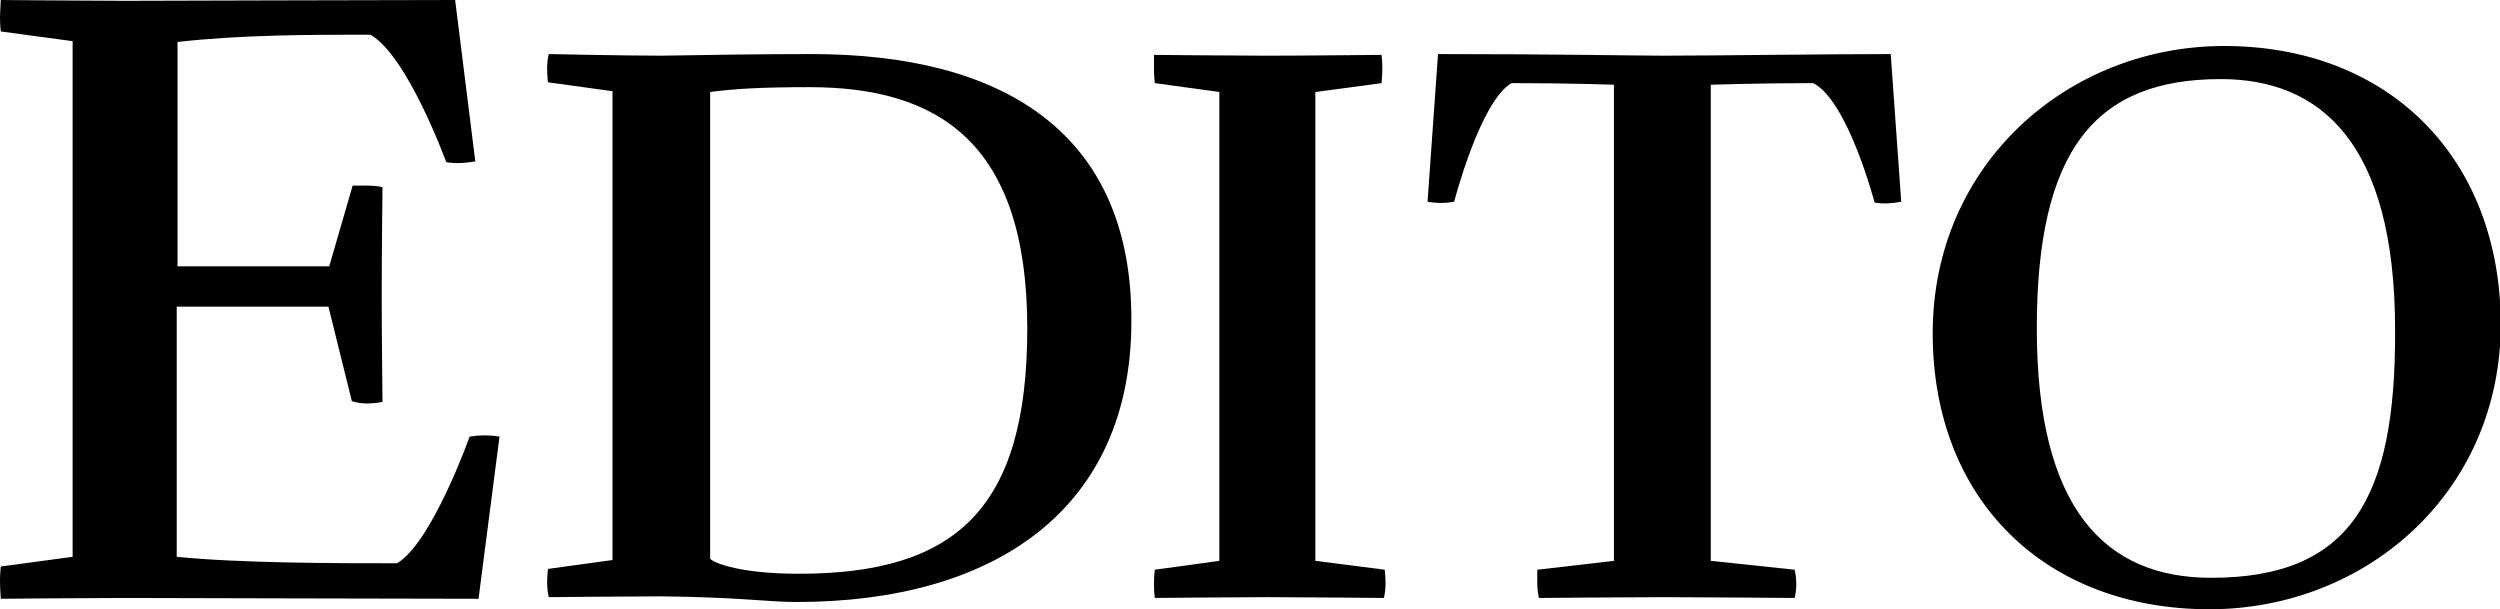 <?xml version="1.0" encoding="utf-8"?>
<svg version="1.1" id="Ebene_1" xmlns="http://www.w3.org/2000/svg" xmlns:xlink="http://www.w3.org/1999/xlink" x="0px" y="0px"
	 viewBox="0 0 309.8 75.5" xml:space="preserve">
<a xmlns="http://www.w3.org/2000/svg" id="anchor" xlink:href="/assets/files/edito_artikel_20016-03.pdf" xmlns:xlink="http://www.w3.org/1999/xlink" target="_blank">
	<path d="M58.2,54.1c0,0-4.7,13.2-9,15.7c-7.5,0-19.3,0-27.3-0.8V38h18.8l2.9,11.7c0,0,0.7,0.3,1.9,0.3c1.1,0,1.9-0.2,1.9-0.2
		s-0.1-8.9-0.1-13.4c0-4.5,0.1-13.2,0.1-13.2S46.7,23,45.6,23c-1.2,0-1.9,0-1.9,0l-2.9,10H22V5.2c8-0.9,16.4-0.9,23.9-0.9
		c4.6,2.6,9.4,15.8,9.4,15.8c1.2,0.2,2.5,0.1,3.6-0.1L56.4,0c-8.6,0-38.6,0.1-40.9,0.1C11,0.1,0.1,0,0.1,0S0,1.5,0,2.1
		c0,1.1,0.1,1.8,0.1,1.8L9,5.1v63.9l-8.9,1.2C0.1,70.3,0,71,0,72c0,0.8,0.1,2.2,0.1,2.2s10.9-0.1,15.4-0.1c2.3,0,35.4,0.1,43.8,0.1
		l2.6-20.1C60.6,53.9,59.5,53.9,58.2,54.1z"/>
	<path d="M100.6,6.7c-6.1,0-12.8,0.1-18.7,0.2c-4.3,0-13.9-0.2-13.9-0.2s-0.2,0.7-0.2,1.7c0,0.9,0.1,1.8,0.1,1.8l8,1.1v58.1l-8,1.1
		c0,0-0.1,0.9-0.1,1.8c0,0.8,0.2,1.7,0.2,1.7s9.8-0.1,13.9-0.1c9.8,0.1,13.2,0.7,16.8,0.7c24.7,0,41.5-11.6,41.5-34.8
		C140.3,16.2,124,6.7,100.6,6.7z M99,71.1c-8,0-11-1.6-11-1.9V11.4c3-0.4,6.4-0.6,12.3-0.6c15.7,0,27,6.6,27,29.9
		C127.3,63,118.5,71.1,99,71.1z"/>
	<path d="M163,69.5V11.4l8.2-1.1c0,0,0.1-0.9,0.1-1.9c0-0.8-0.1-1.6-0.1-1.6s-9.9,0.1-14.2,0.1c-4.1,0-14-0.1-14-0.1
		S143,7.7,143,8.4c0,1,0.1,1.9,0.1,1.9l8,1.1v58.1l-8,1.1c0,0-0.1,0.9-0.1,1.8c0,0.8,0.1,1.7,0.1,1.7s9.9-0.1,14-0.1
		c4.1,0,14.4,0.1,14.4,0.1s0.2-0.9,0.2-1.7c0-0.9-0.1-1.8-0.1-1.8L163,69.5z"/>
	<path d="M206.2,6.9c-3.4,0-13.6-0.2-28-0.2L176.9,25c1.2,0.2,2.1,0.2,3.3,0c0,0,3.2-12.4,7.1-14.7c7.2,0,12.7,0.2,12.7,0.2v59
		l-9.5,1.1c0,0,0,0.9,0,1.8c0,0.8,0.2,1.7,0.2,1.7s11.5-0.1,15.5-0.1c4.1,0,16.2,0.1,16.2,0.1s0.2-0.9,0.2-1.7
		c0-0.9-0.2-1.8-0.2-1.8L212,69.5v-59c0,0,5.9-0.2,12.7-0.2c4.3,2.2,7.6,14.8,7.6,14.8c1.1,0.2,2.3,0.1,3.3-0.1l-1.3-18.3
		C226.5,6.7,211.6,6.9,206.2,6.9z"/>
	<path d="M275.6,5.7c-19.3,0-36.1,14.6-36.1,35.6c0,20.6,13.9,34.2,34.3,34.2c19.3,0,36.1-14.4,36.1-35.4
		C309.8,19.5,296,5.7,275.6,5.7z M274,71.6c-13.1,0-21.6-8.5-21.6-30.9c0-22.2,7.3-30.9,22.8-30.9c12.2,0,21.6,7.7,21.6,31.1
		C296.9,61.8,291.3,71.6,274,71.6z"/>
  <rect x="0" y="0" width="100%" height="100%" fill-opacity="0"/>
</a>
</svg>
